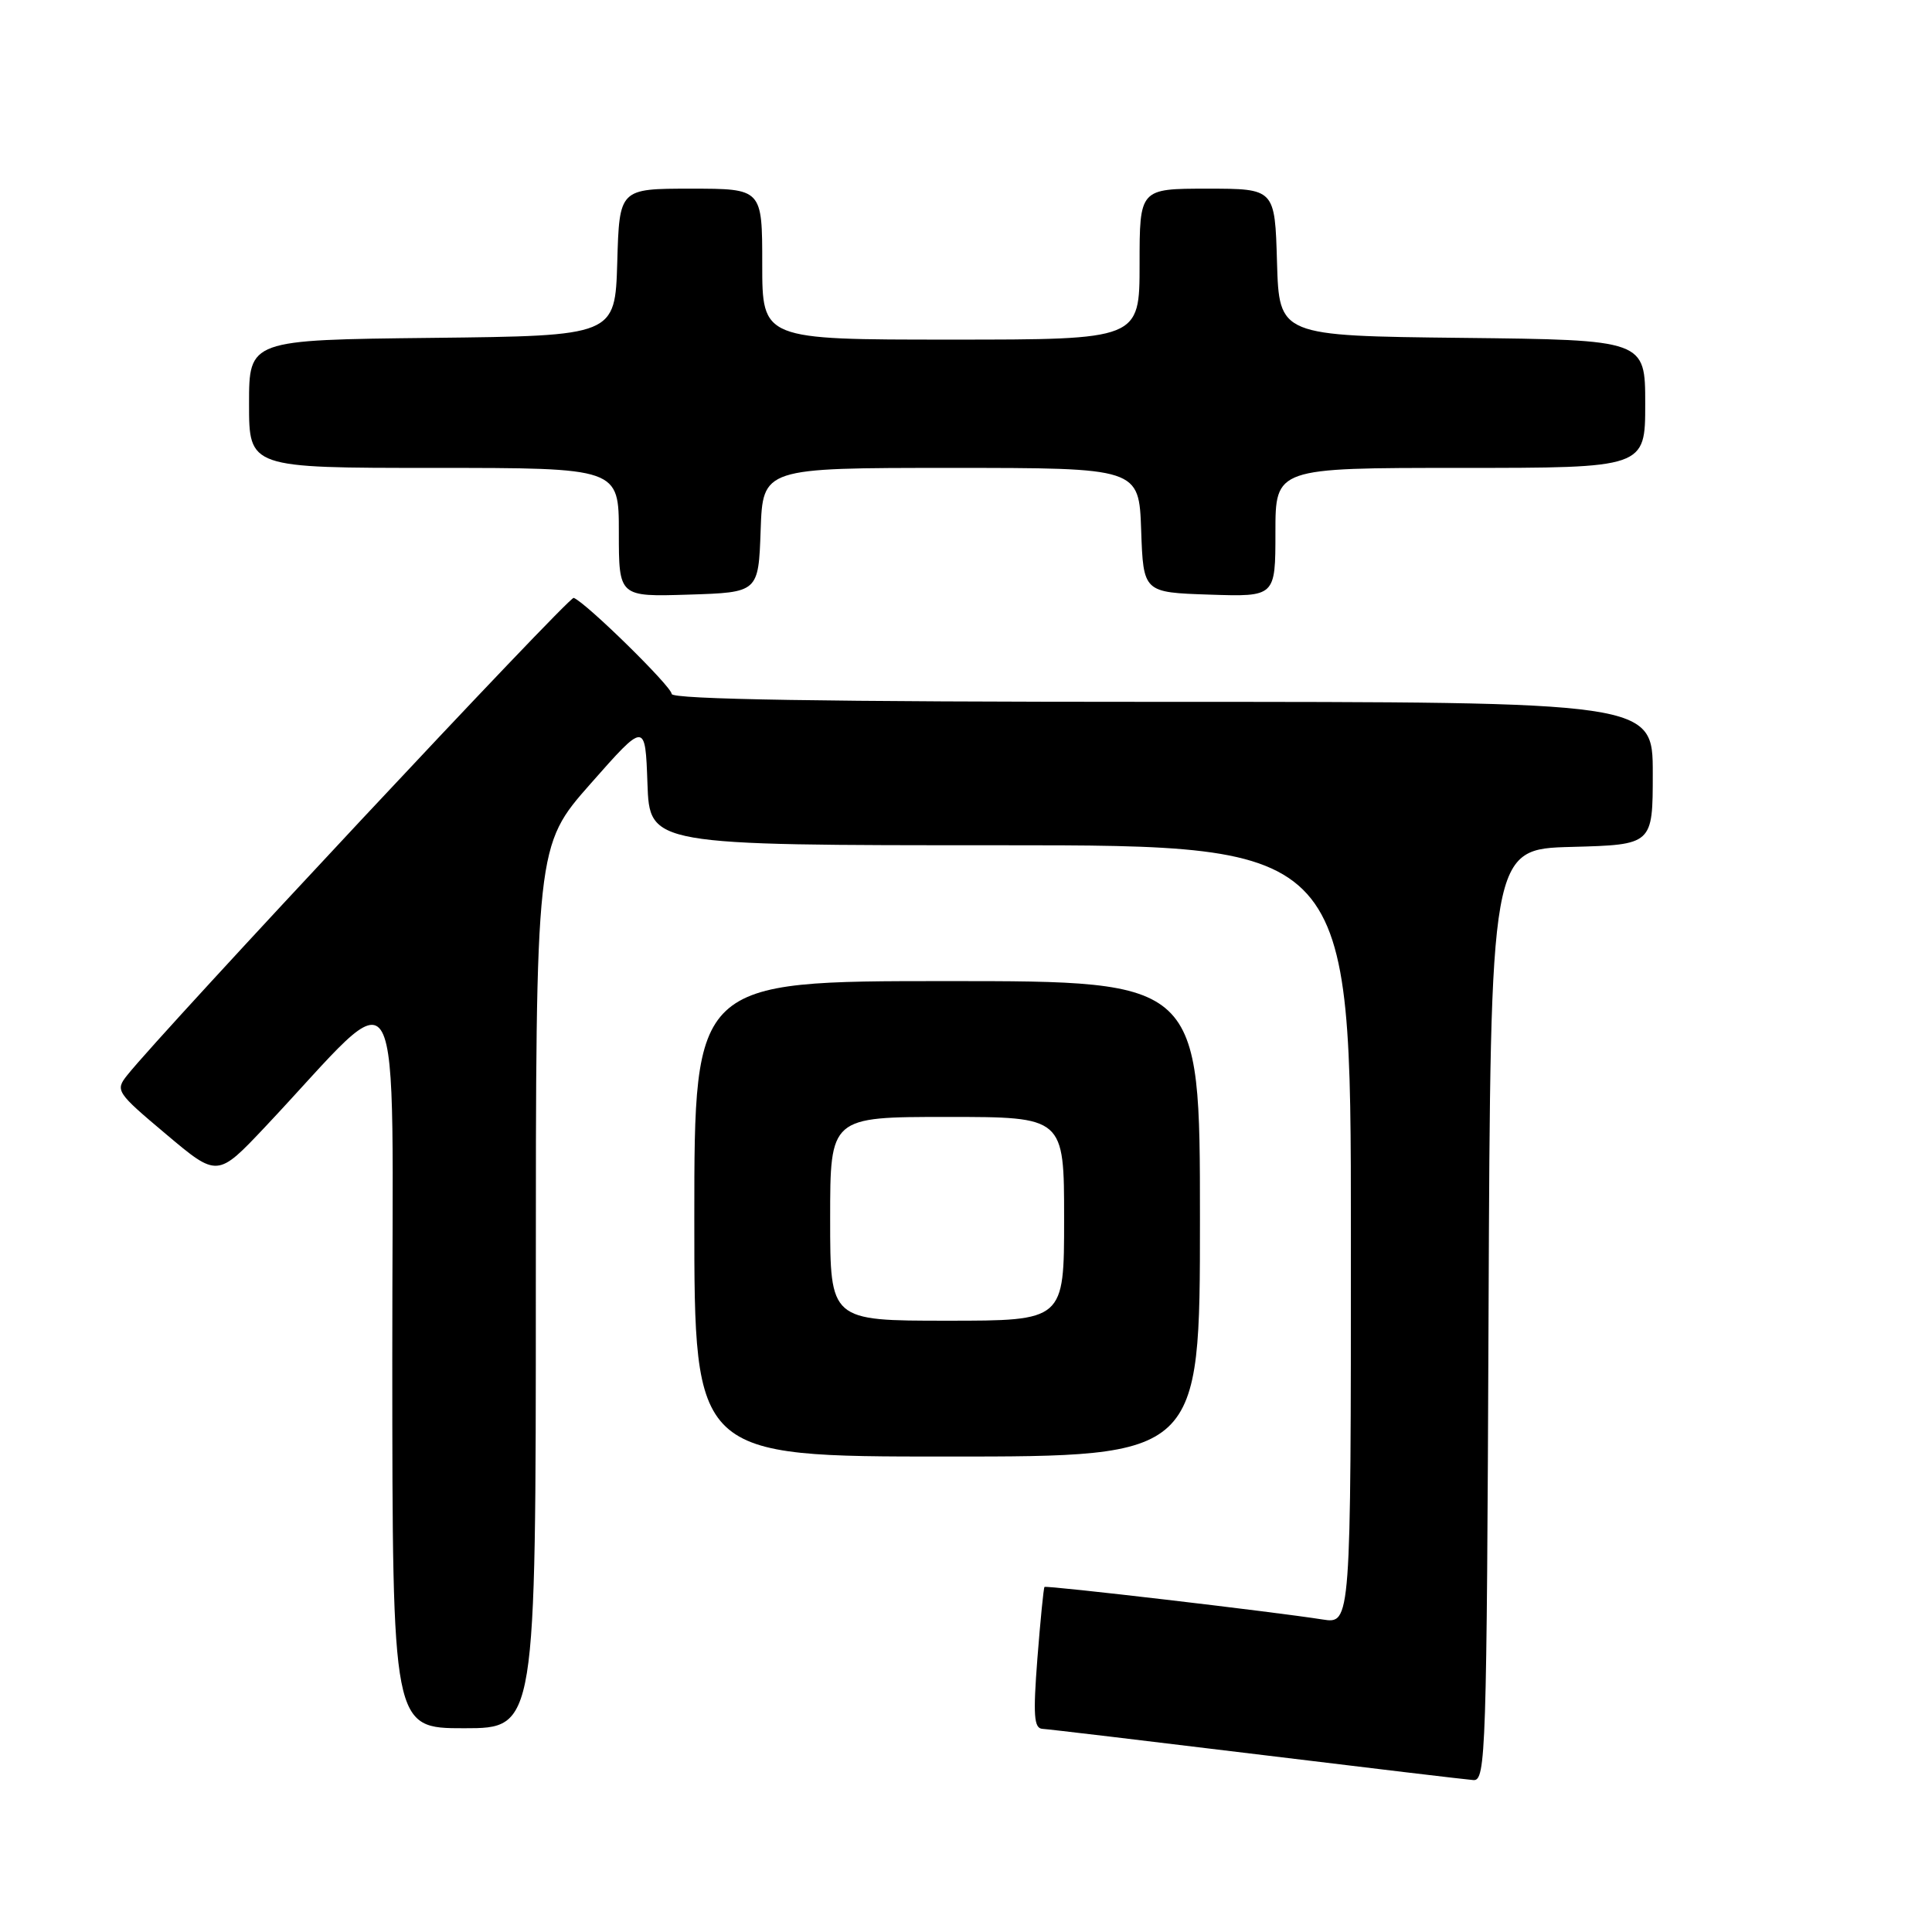 <?xml version="1.0" encoding="UTF-8" standalone="no"?>
<!DOCTYPE svg PUBLIC "-//W3C//DTD SVG 1.1//EN" "http://www.w3.org/Graphics/SVG/1.1/DTD/svg11.dtd" >
<svg xmlns="http://www.w3.org/2000/svg" xmlns:xlink="http://www.w3.org/1999/xlink" version="1.1" viewBox="0 0 256 256">
 <g >
 <path fill="currentColor"
d=" M 197.24 174.25 C 197.50 112.50 197.50 112.50 208.25 112.22 C 219.00 111.93 219.00 111.93 219.00 102.47 C 219.00 93.00 219.00 93.00 154.00 93.00 C 109.16 93.00 89.00 92.67 89.00 91.95 C 89.00 90.98 77.67 79.86 76.02 79.22 C 75.41 78.97 21.53 136.58 16.85 142.48 C 15.25 144.49 15.42 144.75 22.01 150.29 C 28.81 156.02 28.81 156.02 35.16 149.29 C 53.99 129.30 51.96 125.55 51.98 180.25 C 52.00 229.00 52.00 229.00 61.50 229.00 C 71.00 229.00 71.00 229.00 71.00 170.53 C 71.00 112.07 71.00 112.07 78.25 103.85 C 85.50 95.63 85.50 95.63 85.79 103.81 C 86.08 112.00 86.08 112.00 132.54 112.00 C 179.00 112.00 179.00 112.00 179.00 163.59 C 179.00 215.18 179.00 215.18 175.25 214.59 C 168.81 213.57 138.62 210.04 138.40 210.28 C 138.28 210.40 137.86 214.66 137.46 219.75 C 136.88 227.28 137.00 229.01 138.12 229.08 C 138.88 229.12 151.65 230.64 166.50 232.45 C 181.35 234.26 194.28 235.80 195.24 235.87 C 196.88 235.99 197.00 232.25 197.24 174.25 Z  M 159.00 161.50 C 159.00 130.00 159.00 130.00 125.50 130.00 C 92.00 130.00 92.00 130.00 92.00 161.50 C 92.00 193.00 92.00 193.00 125.50 193.00 C 159.00 193.00 159.00 193.00 159.00 161.50 Z  M 100.79 70.25 C 101.08 62.00 101.08 62.00 126.00 62.00 C 150.92 62.00 150.92 62.00 151.21 70.25 C 151.50 78.50 151.50 78.50 160.25 78.79 C 169.00 79.08 169.00 79.08 169.00 70.54 C 169.00 62.00 169.00 62.00 193.50 62.00 C 218.00 62.00 218.00 62.00 218.00 53.52 C 218.00 45.04 218.00 45.04 193.75 44.77 C 169.50 44.50 169.50 44.50 169.21 34.75 C 168.93 25.00 168.93 25.00 159.96 25.00 C 151.00 25.00 151.00 25.00 151.00 35.00 C 151.00 45.00 151.00 45.00 126.00 45.00 C 101.00 45.00 101.00 45.00 101.00 35.00 C 101.00 25.00 101.00 25.00 91.54 25.00 C 82.07 25.00 82.07 25.00 81.79 34.75 C 81.50 44.50 81.50 44.50 57.25 44.77 C 33.00 45.04 33.00 45.04 33.00 53.52 C 33.00 62.00 33.00 62.00 57.50 62.00 C 82.00 62.00 82.00 62.00 82.00 70.54 C 82.00 79.08 82.00 79.08 91.25 78.79 C 100.50 78.50 100.50 78.50 100.79 70.25 Z  M 110.00 161.50 C 110.00 148.00 110.00 148.00 125.50 148.00 C 141.00 148.00 141.00 148.00 141.00 161.50 C 141.00 175.00 141.00 175.00 125.50 175.00 C 110.00 175.00 110.00 175.00 110.00 161.50 Z "/>
</g>
</svg>